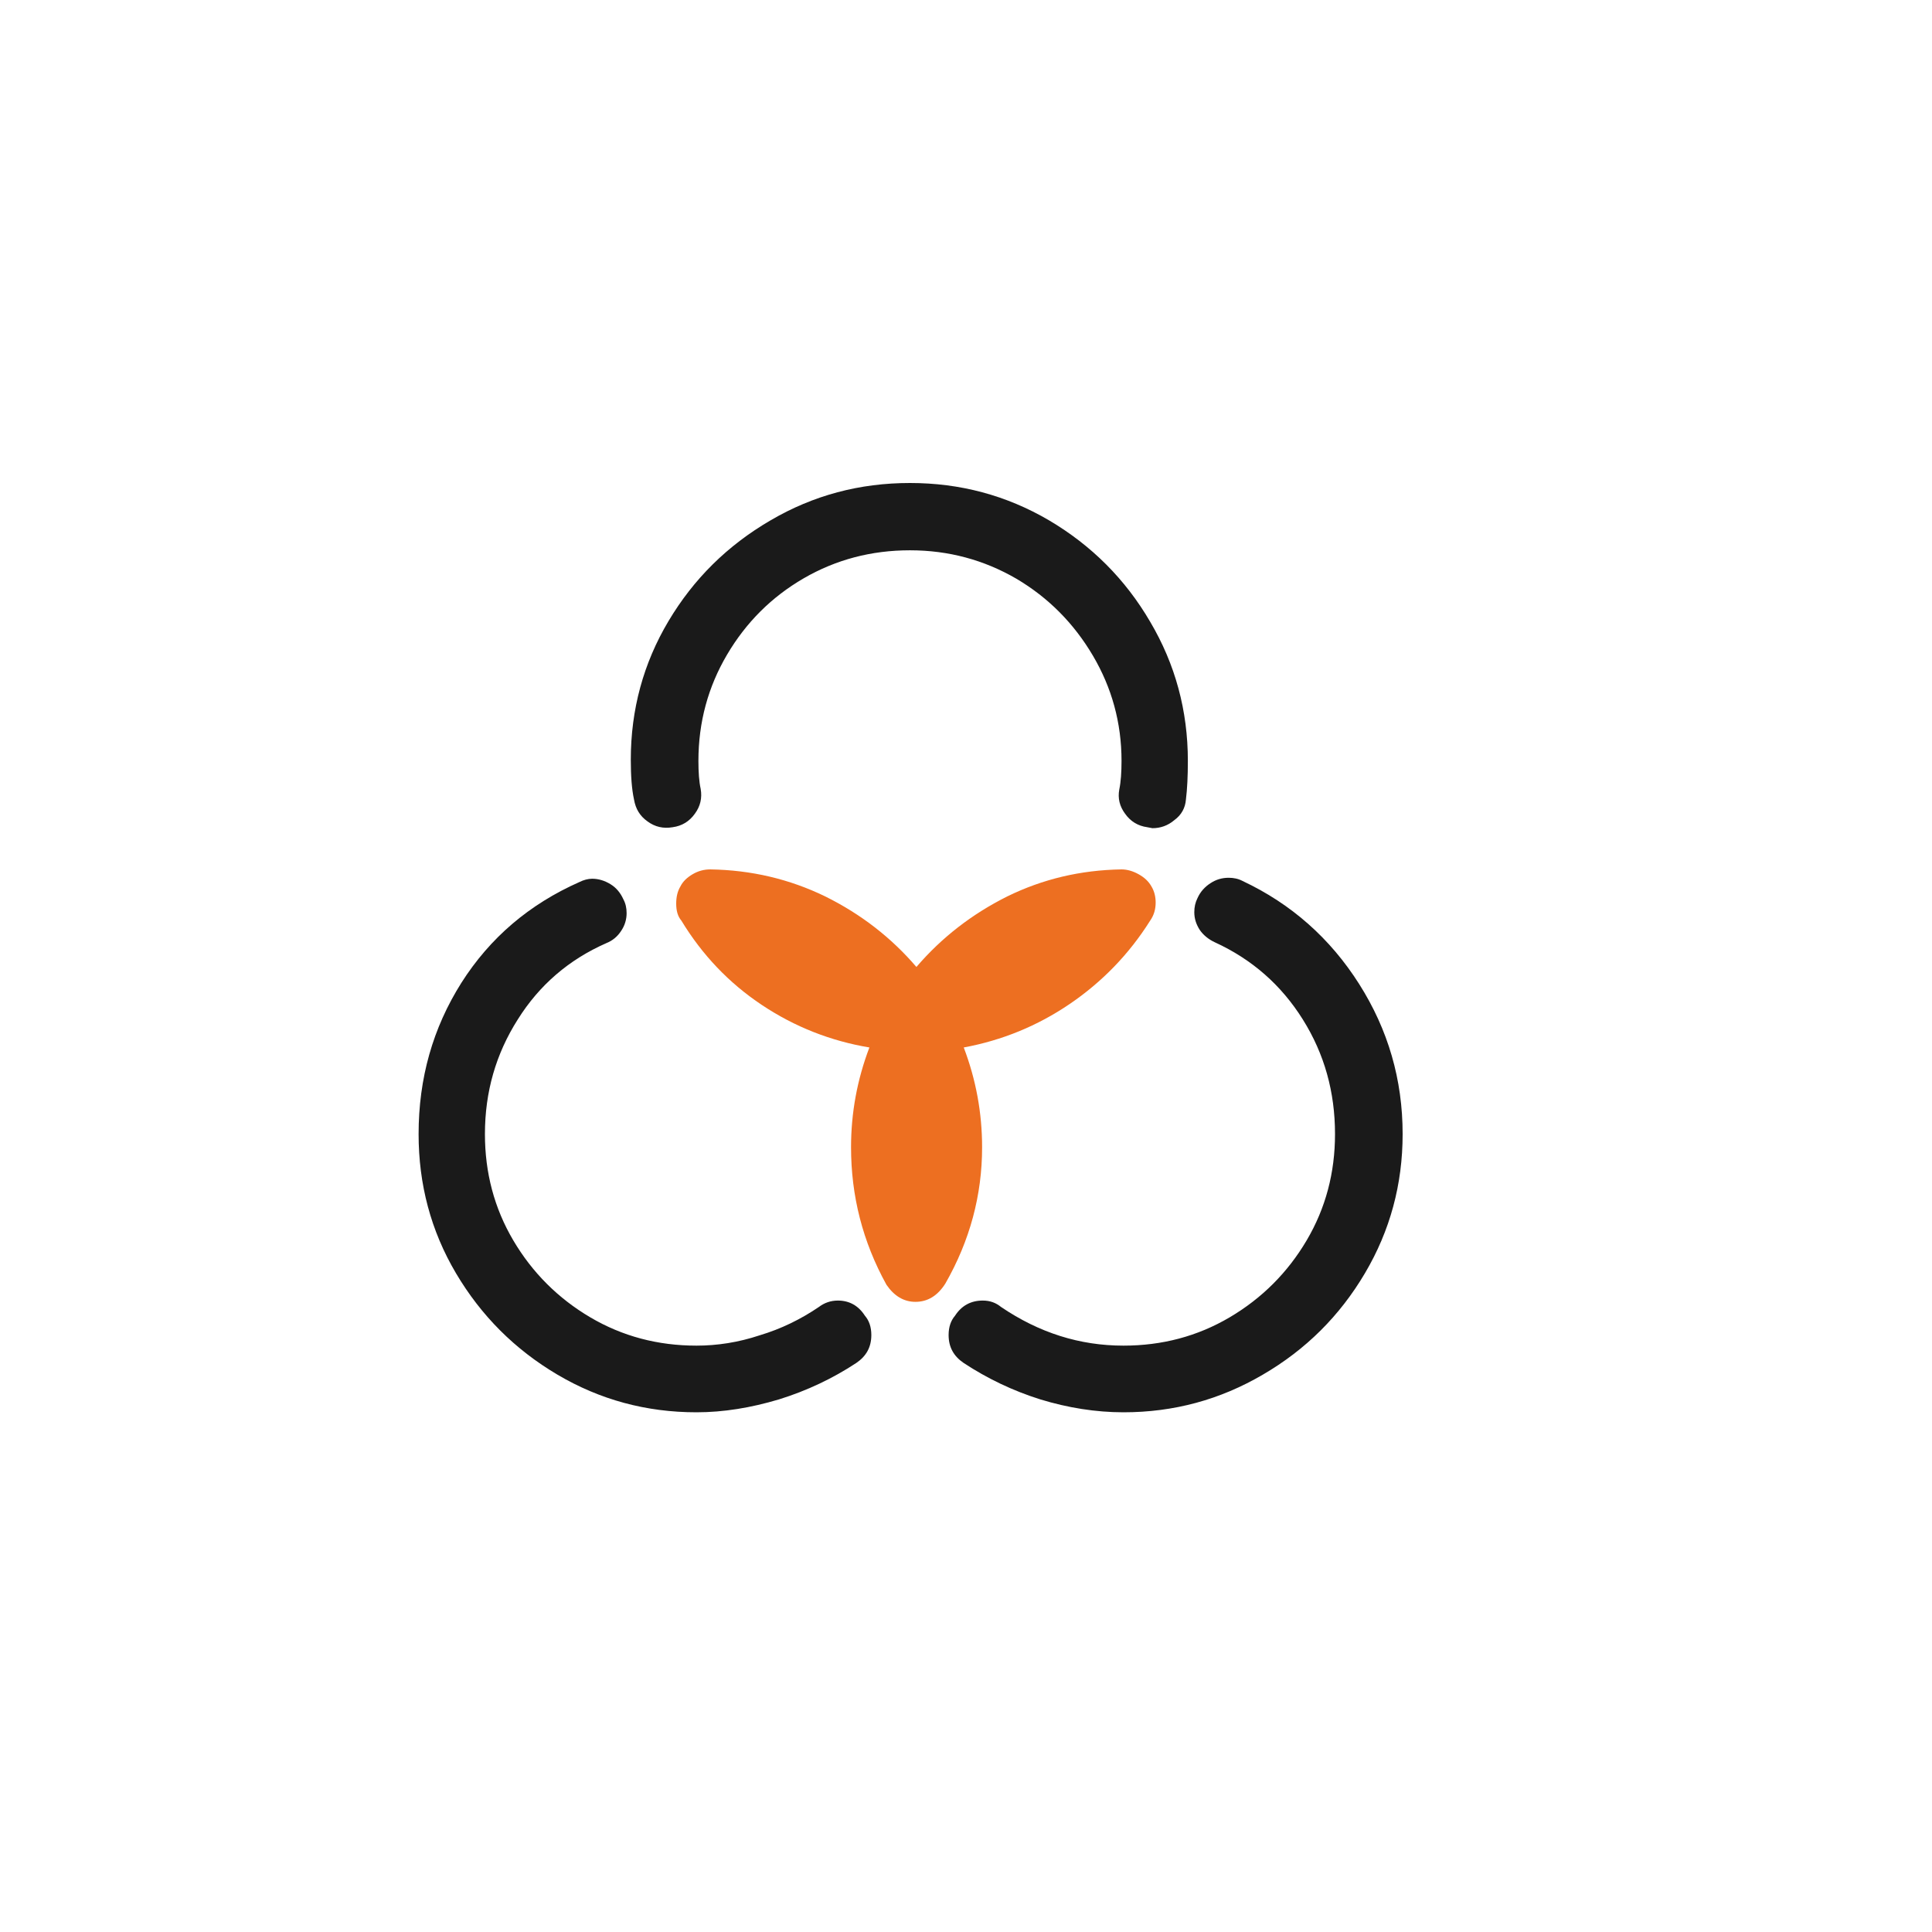 <svg width="60" height="60" viewBox="0 0 60 60" fill="none" xmlns="http://www.w3.org/2000/svg" xmlns:xlink="http://www.w3.org/1999/xlink">
	<desc>
			Created with Pixso.
	</desc>
	<defs>
		<filter id="filter_20_1819_dd" x="0" y="0" width="60" height="60" filterUnits="userSpaceOnUse" color-interpolation-filters="sRGB">
			<feFlood flood-opacity="0" result="BackgroundImageFix"/>
			<feColorMatrix in="SourceAlpha" type="matrix" values="0 0 0 0 0 0 0 0 0 0 0 0 0 0 0 0 0 0 127 0" result="hardAlpha"/>
			<feOffset dx="0" dy="4"/>
			<feGaussianBlur stdDeviation="2.667"/>
			<feComposite in2="hardAlpha" operator="out" k2="-1" k3="1"/>
			<feColorMatrix type="matrix" values="0 0 0 0 0 0 0 0 0 0 0 0 0 0 0 0 0 0 0.1 0"/>
			<feBlend mode="normal" in2="BackgroundImageFix" result="effect_dropShadow_1"/>
			<feBlend mode="normal" in="SourceGraphic" in2="effect_dropShadow_1" result="shape"/>
		</filter>
	</defs>
	<g filter="url(#filter_20_1819_dd)">
		<rect x="8" y="4" rx="8" width="44" height="44" fill="#FFFFFF" fill-opacity="1"/>
		<path d="M35.79 21.72C36.04 21.72 36.27 21.64 36.47 21.47C36.69 21.31 36.81 21.09 36.83 20.83C36.87 20.51 36.89 20.11 36.89 19.63C36.89 18.07 36.5 16.63 35.72 15.31C34.95 13.99 33.9 12.94 32.58 12.16C31.25 11.38 29.81 11 28.26 11C26.7 11 25.26 11.38 23.93 12.16C22.59 12.94 21.54 13.98 20.76 15.29C19.98 16.6 19.59 18.04 19.59 19.59C19.59 20.1 19.62 20.51 19.69 20.83C19.74 21.12 19.87 21.34 20.11 21.51C20.34 21.68 20.6 21.74 20.89 21.69C21.18 21.65 21.41 21.51 21.58 21.27C21.75 21.04 21.81 20.78 21.76 20.5C21.71 20.27 21.69 19.98 21.69 19.63C21.69 18.43 21.99 17.33 22.58 16.33C23.17 15.33 23.96 14.54 24.96 13.96C25.96 13.38 27.06 13.09 28.26 13.09C29.46 13.09 30.56 13.39 31.56 13.97C32.56 14.56 33.35 15.36 33.94 16.36C34.53 17.36 34.83 18.45 34.83 19.63C34.83 19.98 34.81 20.28 34.76 20.52C34.71 20.79 34.77 21.04 34.94 21.27C35.11 21.51 35.34 21.65 35.63 21.69L35.79 21.72ZM21.63 39.86C22.47 39.86 23.32 39.72 24.19 39.46C25.06 39.19 25.86 38.81 26.59 38.33C26.9 38.12 27.06 37.84 27.06 37.46C27.06 37.21 26.99 37.01 26.86 36.86C26.66 36.55 26.38 36.39 26.02 36.39C25.8 36.39 25.6 36.46 25.43 36.59C24.87 36.97 24.26 37.27 23.59 37.47C22.93 37.69 22.27 37.79 21.63 37.79C20.43 37.79 19.33 37.5 18.33 36.91C17.33 36.32 16.53 35.52 15.94 34.52C15.35 33.52 15.06 32.42 15.06 31.22C15.06 29.91 15.4 28.73 16.08 27.66C16.75 26.59 17.67 25.8 18.83 25.29C19.03 25.21 19.18 25.08 19.29 24.91C19.4 24.75 19.46 24.56 19.46 24.36C19.46 24.2 19.43 24.06 19.36 23.93C19.27 23.73 19.14 23.57 18.96 23.46C18.78 23.35 18.59 23.29 18.39 23.29C18.26 23.29 18.12 23.33 18 23.39C16.44 24.08 15.22 25.12 14.33 26.52C13.44 27.93 13 29.49 13 31.22C13 32.78 13.38 34.22 14.16 35.54C14.94 36.86 15.99 37.91 17.31 38.69C18.63 39.47 20.07 39.86 21.63 39.86ZM34.89 39.86C36.45 39.86 37.89 39.47 39.22 38.69C40.56 37.91 41.61 36.86 42.39 35.54C43.17 34.22 43.56 32.78 43.56 31.22C43.56 29.53 43.11 27.98 42.21 26.56C41.31 25.14 40.1 24.07 38.59 23.36C38.46 23.29 38.31 23.26 38.16 23.26C37.96 23.26 37.77 23.31 37.59 23.43C37.42 23.54 37.28 23.69 37.19 23.89C37.12 24.03 37.09 24.17 37.09 24.33C37.09 24.53 37.15 24.71 37.26 24.88C37.37 25.04 37.53 25.17 37.72 25.26C38.88 25.79 39.79 26.59 40.46 27.66C41.13 28.73 41.46 29.91 41.46 31.22C41.46 32.42 41.17 33.52 40.58 34.52C39.99 35.52 39.19 36.32 38.19 36.91C37.19 37.5 36.09 37.79 34.89 37.79C33.53 37.79 32.27 37.39 31.09 36.59C30.93 36.46 30.75 36.39 30.52 36.39C30.15 36.39 29.86 36.55 29.66 36.86C29.53 37.01 29.46 37.21 29.46 37.46C29.46 37.84 29.62 38.12 29.93 38.33C30.66 38.81 31.45 39.19 32.31 39.46C33.16 39.72 34.03 39.86 34.89 39.86Z" fill="#000000" fill-opacity="0.898" fill-rule="nonzero"/>
		<path d="M28.43 36.43C28.81 36.43 29.12 36.24 29.36 35.86C30.12 34.53 30.5 33.12 30.5 31.63C30.5 30.56 30.31 29.53 29.93 28.53C31.12 28.31 32.22 27.86 33.22 27.18C34.22 26.5 35.06 25.64 35.72 24.59C35.84 24.42 35.89 24.23 35.89 24.03C35.89 23.85 35.85 23.68 35.76 23.53C35.67 23.37 35.54 23.25 35.36 23.15C35.18 23.05 35 23 34.83 23C33.56 23.02 32.38 23.3 31.28 23.84C30.18 24.39 29.24 25.12 28.46 26.03C27.68 25.12 26.74 24.39 25.63 23.84C24.52 23.3 23.33 23.02 22.06 23C21.86 23 21.68 23.05 21.51 23.15C21.34 23.25 21.21 23.37 21.13 23.53C21.04 23.68 21 23.86 21 24.06C21 24.29 21.05 24.46 21.16 24.59C21.81 25.66 22.64 26.53 23.66 27.21C24.68 27.89 25.8 28.33 27 28.53C26.62 29.53 26.43 30.56 26.43 31.63C26.43 33.14 26.79 34.56 27.53 35.9C27.77 36.25 28.07 36.43 28.43 36.43Z" fill="#ED6F21" fill-opacity="1" fill-rule="evenodd"/>
	</g>
</svg>
